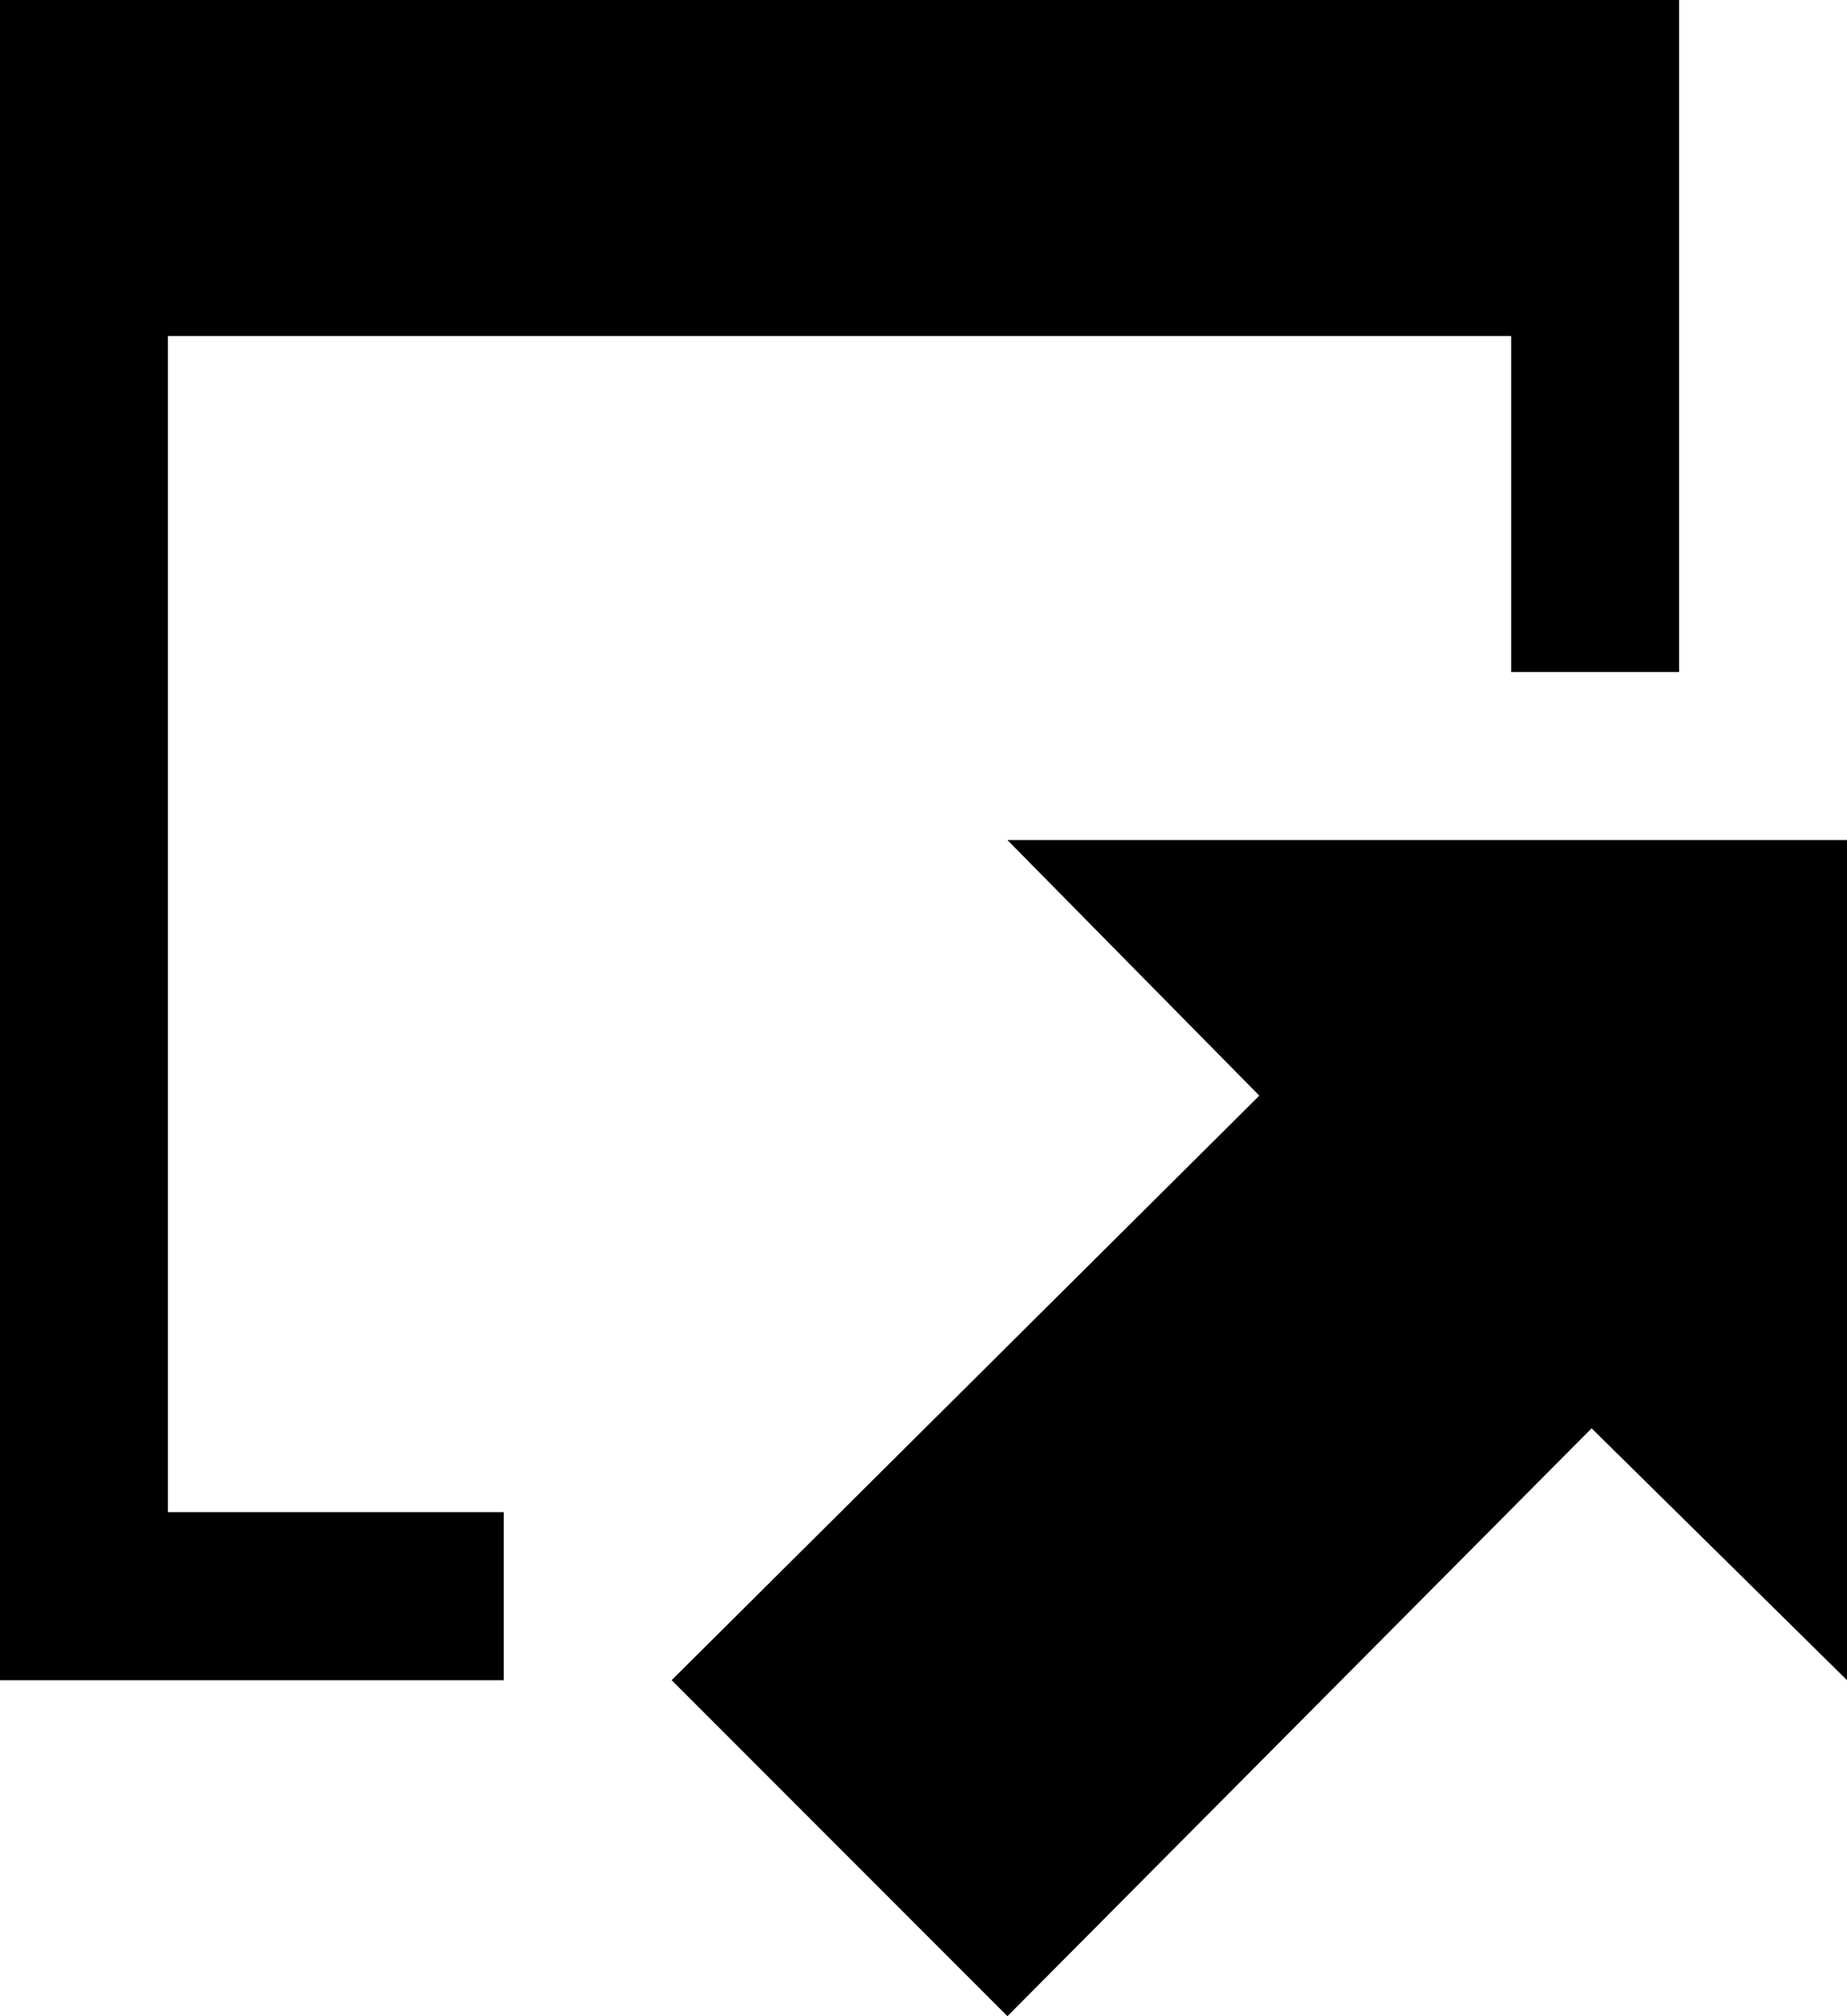 <?xml version="1.0" encoding="utf-8"?>
<!-- Generator: Adobe Illustrator 14.0.0, SVG Export Plug-In . SVG Version: 6.00 Build 43363)  -->
<!DOCTYPE svg PUBLIC "-//W3C//DTD SVG 1.1//EN" "http://www.w3.org/Graphics/SVG/1.1/DTD/svg11.dtd">
<svg version="1.1" id="Layer_1" xmlns="http://www.w3.org/2000/svg" xmlns:xlink="http://www.w3.org/1999/xlink" x="0px" y="0px"
	 width="11px" height="12px" viewBox="0 0 11 12" enable-background="new 0 0 11 12" xml:space="preserve">
<polyline points="3,10 3,9 1,9 1,2 9,2 9,4 10,4 10,0 0,0 0,10 "/>
<path d="M6,5l1.5,1.521L4,10c0,0,2,2,2,2l3.479-3.499L11,10V5H6z"/>
</svg>
